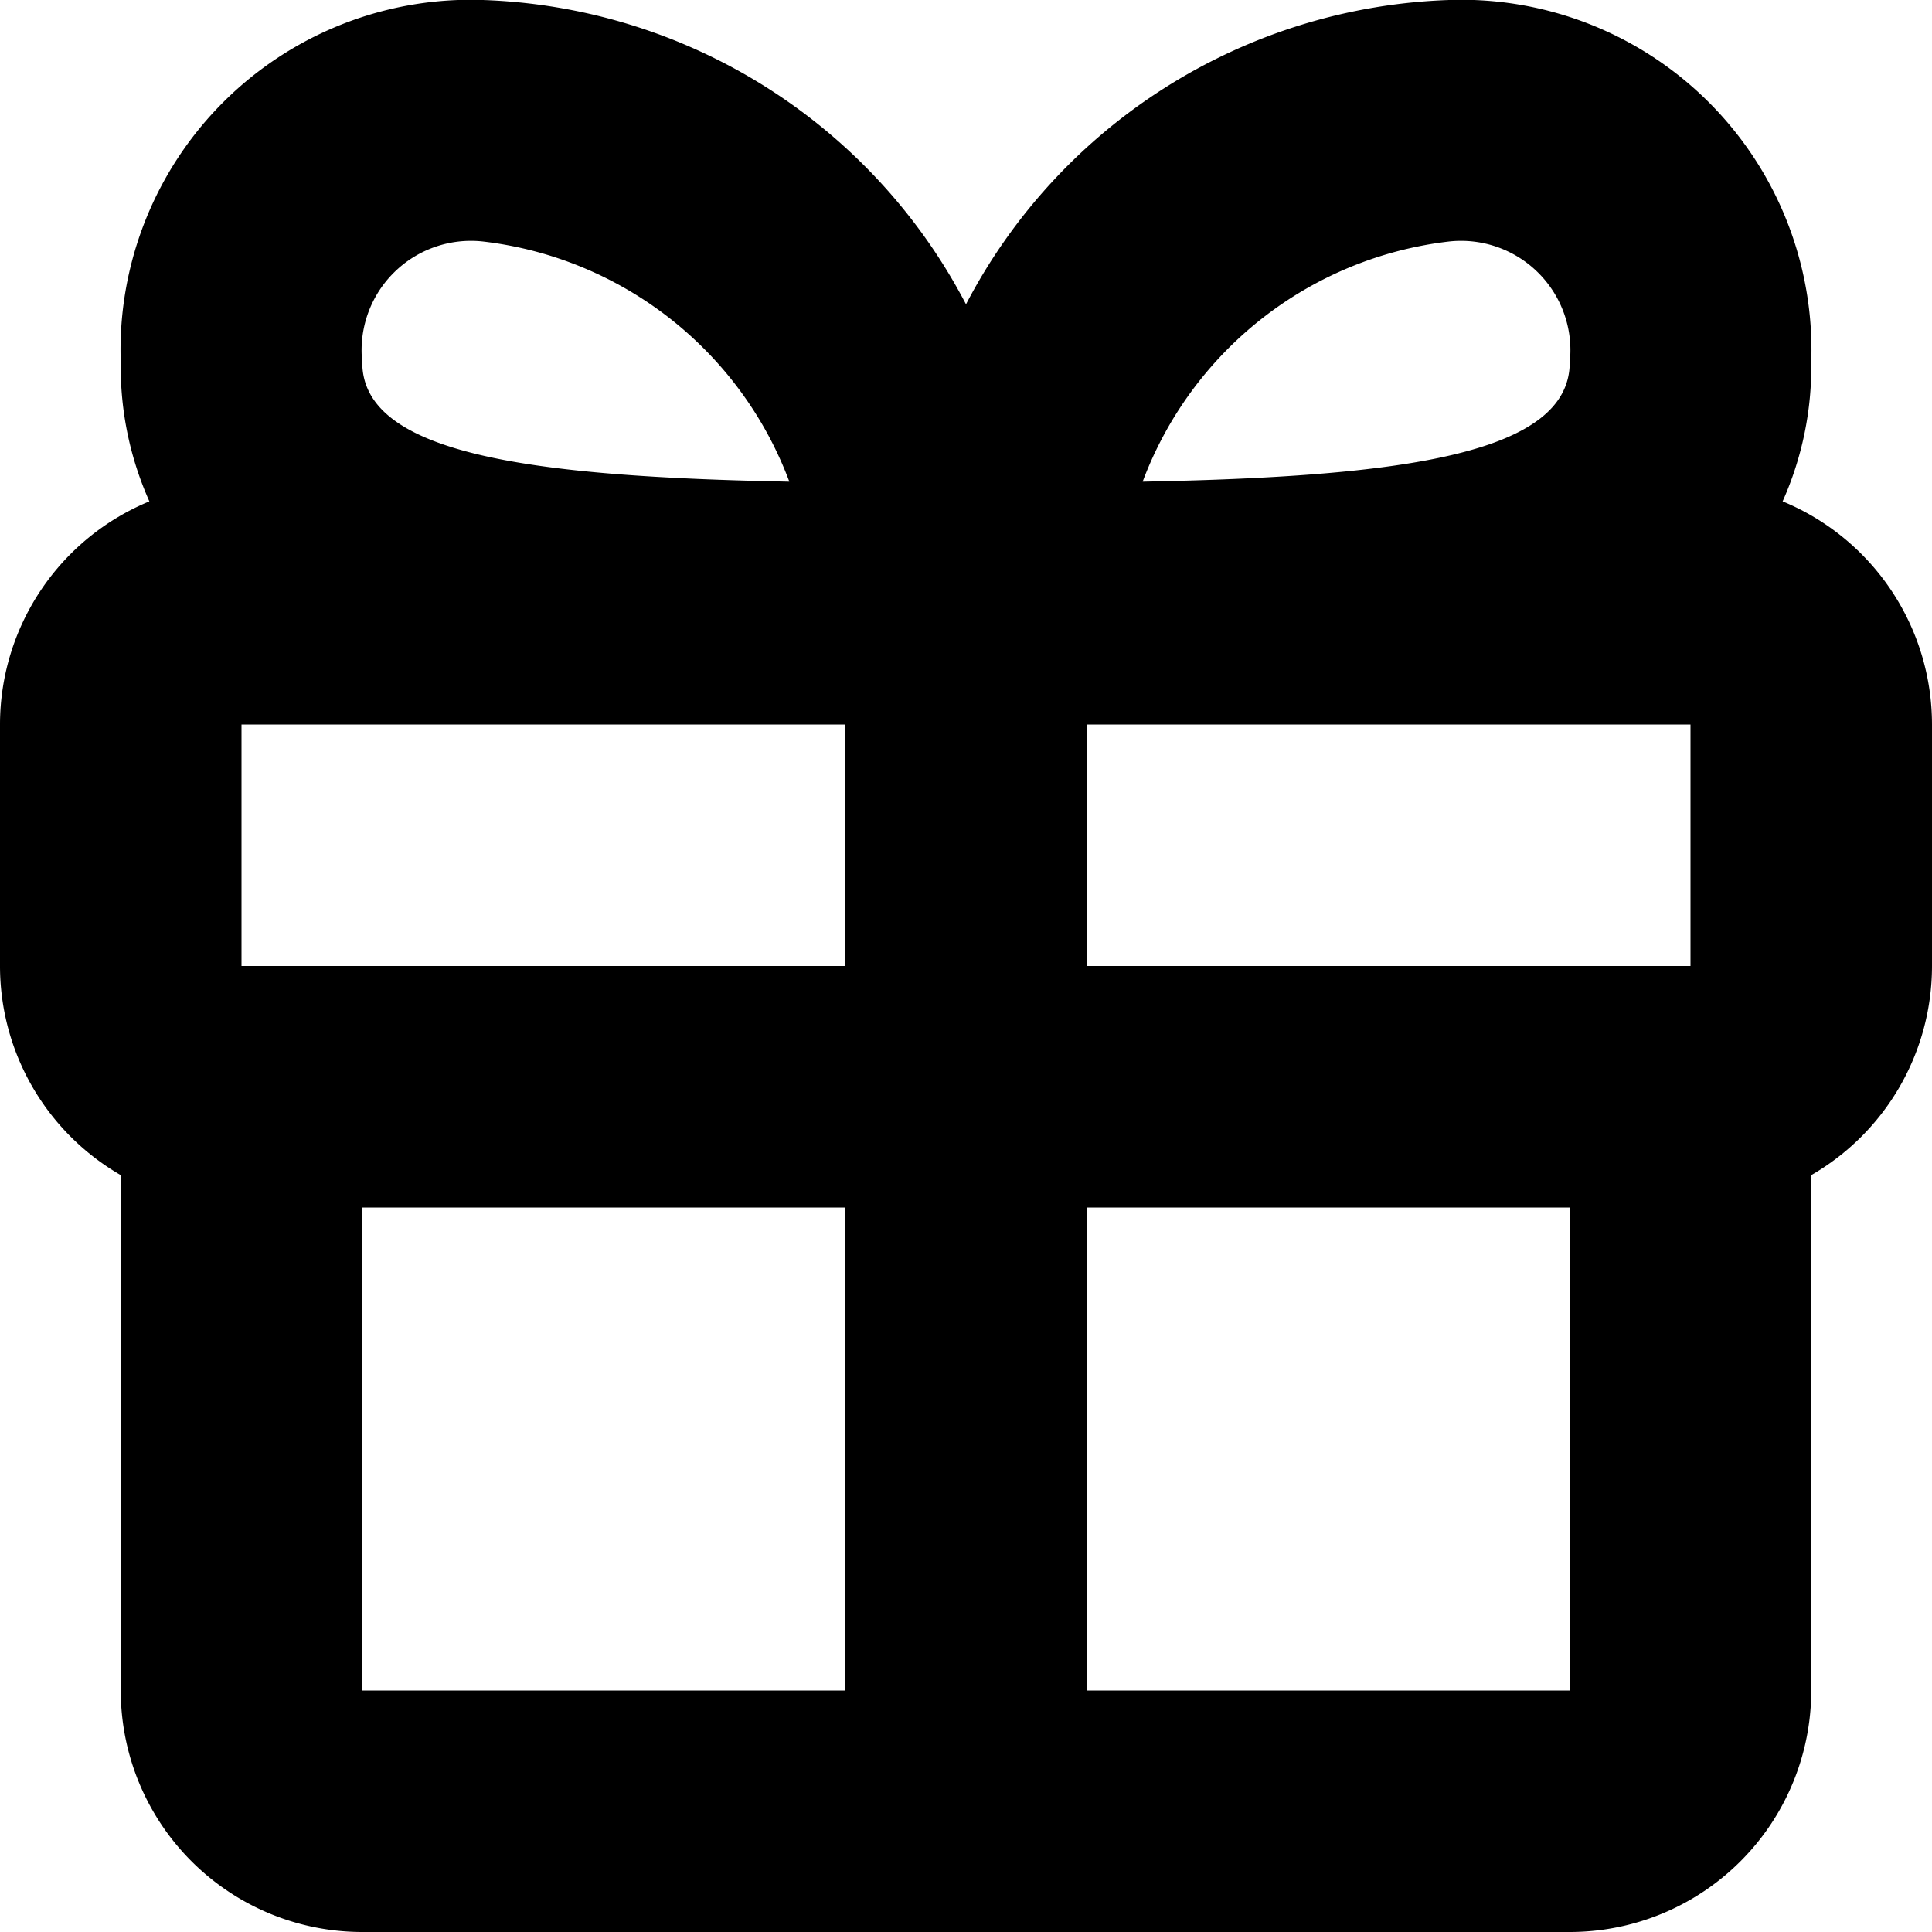 <svg xmlns="http://www.w3.org/2000/svg" width="16" height="16" viewBox="0 0 16 16">
<defs>
    <style>
      .cls-1 {
        fill-rule: evenodd;
      }
    </style>
  </defs>
  <path id="gift_2" class="cls-1" d="M718.763,356.152A2.729,2.729,0,0,0,719,355a2.9,2.9,0,0,0-3-3,4.69,4.69,0,0,0-4,2.52,4.69,4.69,0,0,0-4-2.52,2.9,2.9,0,0,0-3,3,2.729,2.729,0,0,0,.237,1.152A2,2,0,0,0,704,358v2a2,2,0,0,0,1,1.732V366a2,2,0,0,0,2,2h10a2,2,0,0,0,2-2v-4.268A2,2,0,0,0,720,360v-2A2,2,0,0,0,718.763,356.152ZM706,358h5v2h-5v-2Zm10-4a0.906,0.906,0,0,1,1,1c0,0.765-1.4.948-3.537,0.989A3.091,3.091,0,0,1,716,354Zm-8,0a3.091,3.091,0,0,1,2.537,1.989C708.406,355.948,707,355.765,707,355A0.906,0.906,0,0,1,708,354Zm-1,12v-4h4v4h-4Zm10,0h-4v-4h4v4Zm1-6h-5v-2h5v2Z" transform="translate(-704 -352)"/>
</svg>
